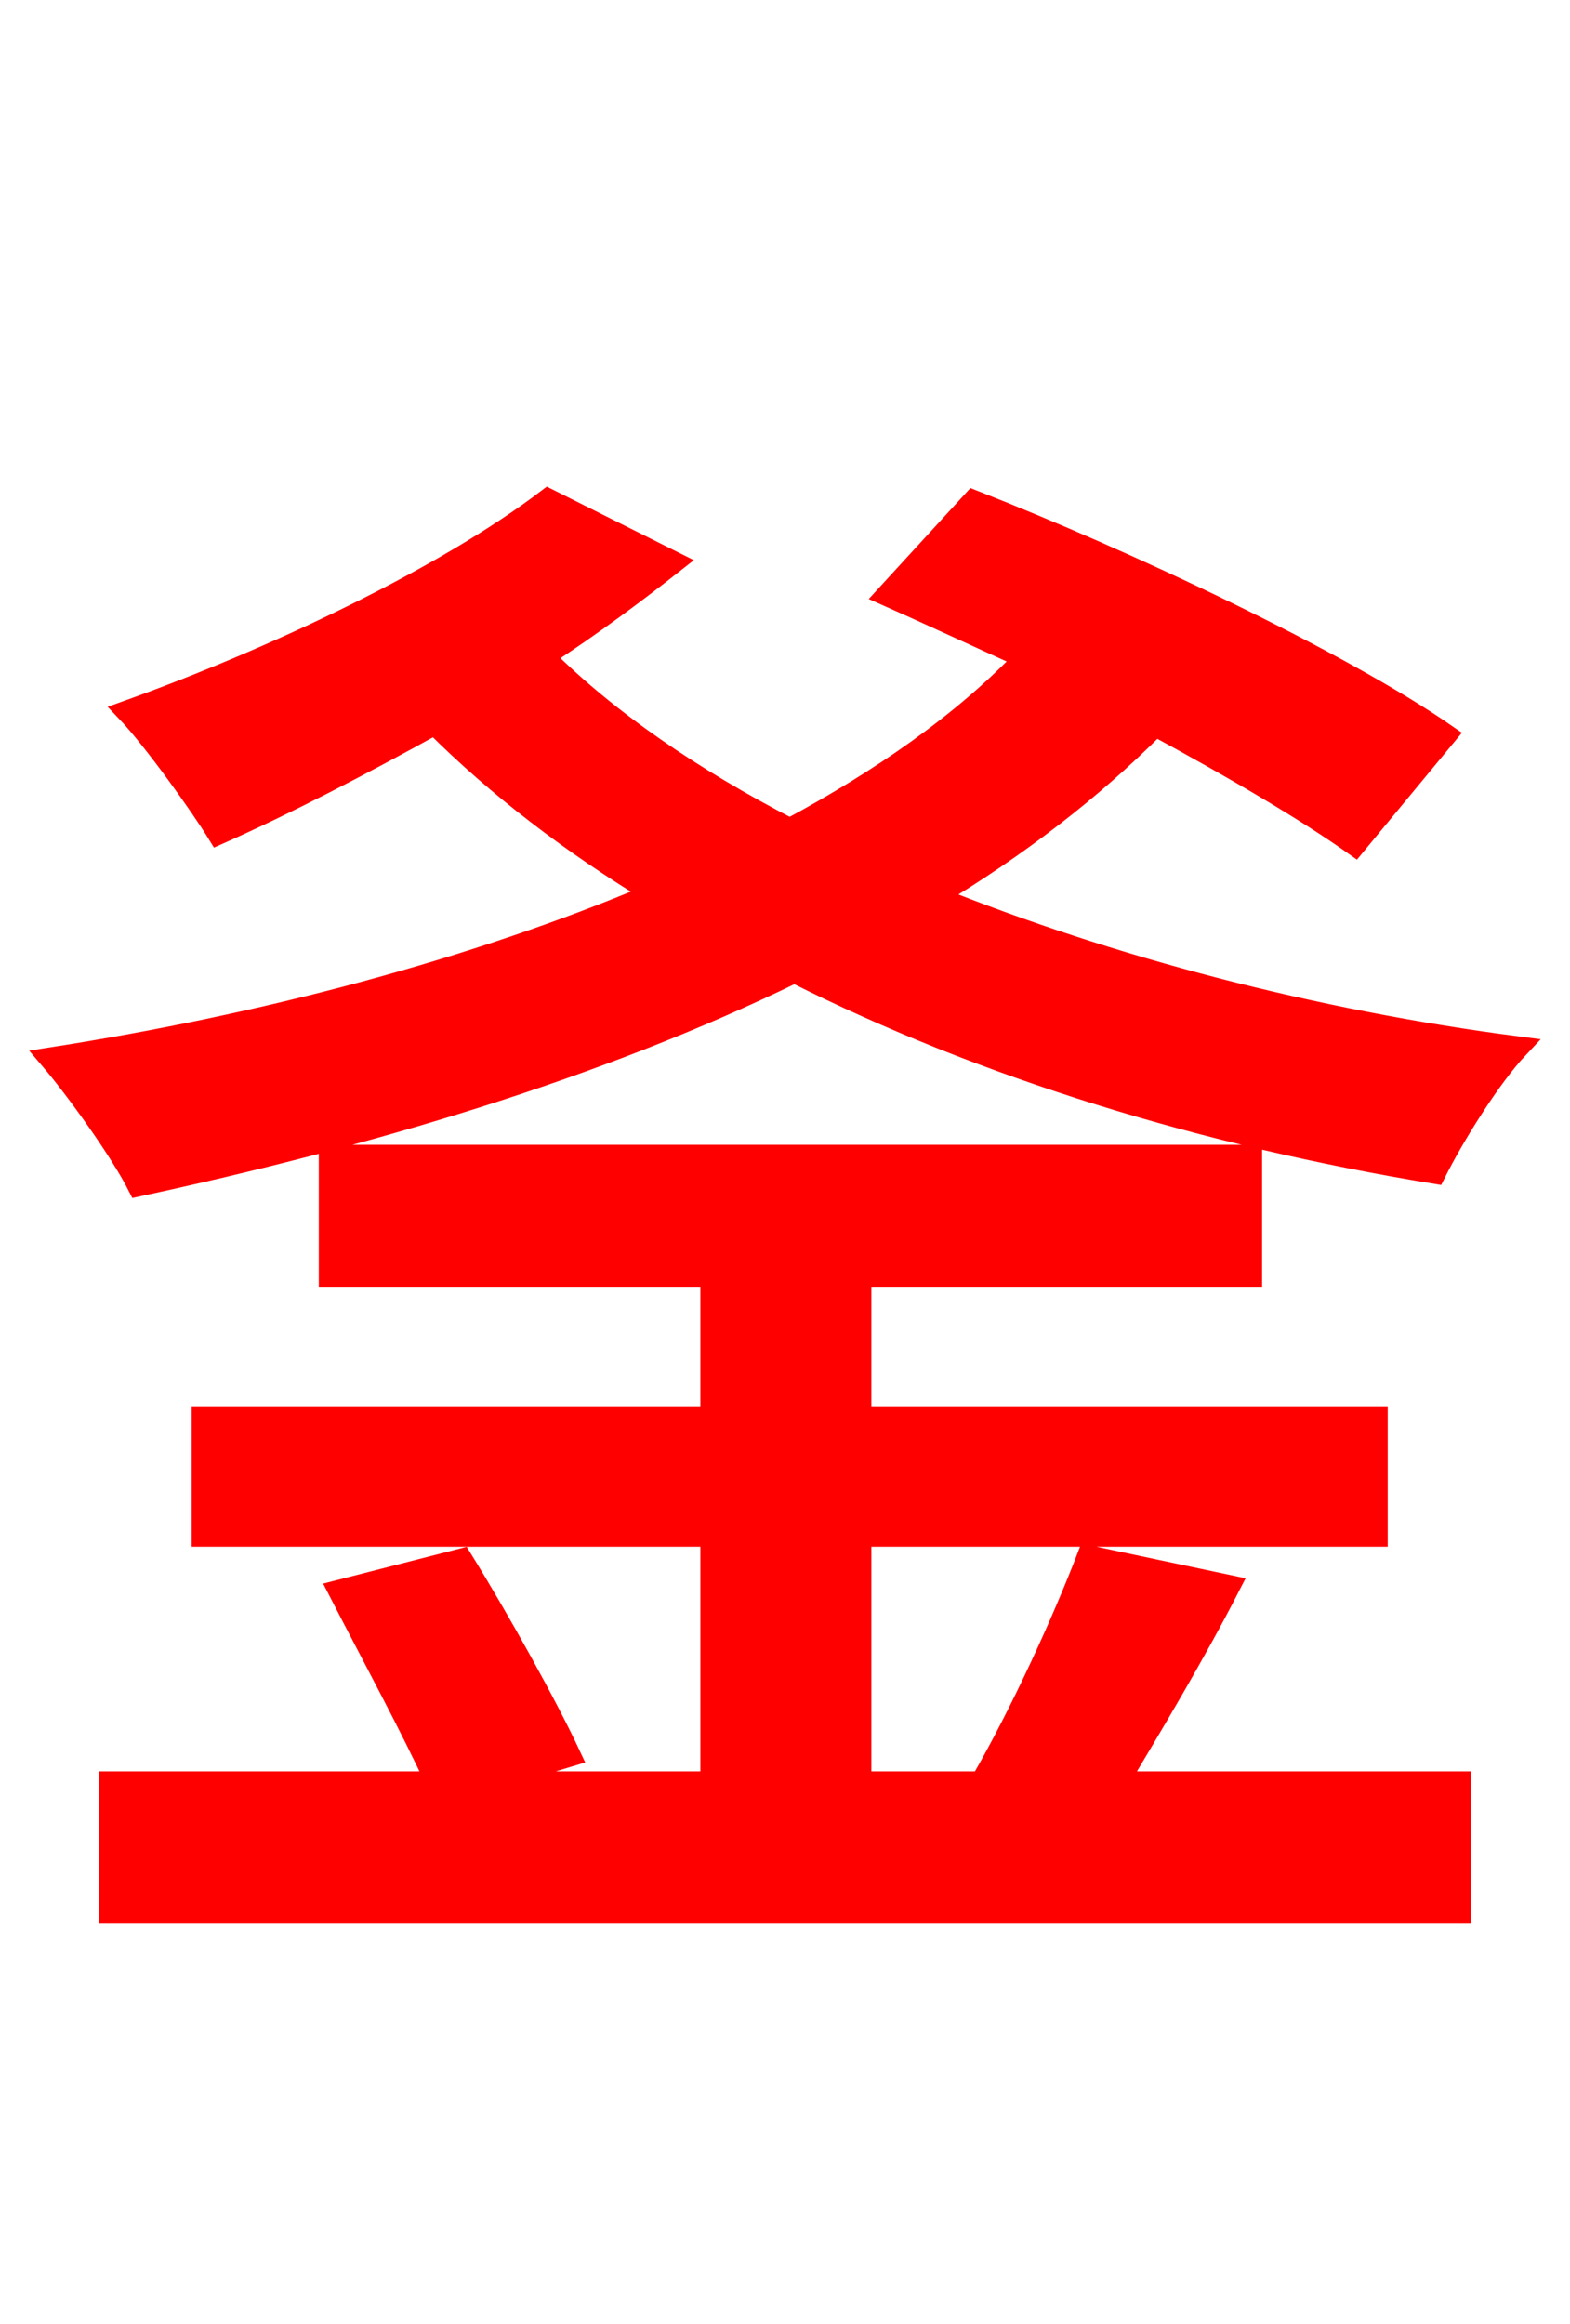 <svg xmlns="http://www.w3.org/2000/svg" xmlns:xlink="http://www.w3.org/1999/xlink" width="72" height="106.56"><path fill="red" stroke="red" d="M66.31 33.70C61.42 30.31 51.62 25.70 44.64 22.97L40.68 27.29C42.62 28.15 44.78 29.16 47.02 30.17C44.14 33.19 40.39 35.78 36.22 38.02C31.75 35.71 27.86 33.05 24.91 30.10C27.14 28.66 29.16 27.14 30.89 25.78L25.13 22.90C20.30 26.57 12.46 30.24 5.83 32.62C7.06 33.91 9.22 36.94 10.01 38.23C13.10 36.86 16.56 35.06 19.94 33.19C22.82 36.07 26.21 38.66 30.02 40.97C21.67 44.50 12.02 47.02 2.30 48.53C3.53 49.97 5.54 52.78 6.34 54.36C16.70 52.13 27.29 49.03 36.43 44.57C45.14 48.96 55.30 52.06 65.81 53.78C66.67 52.06 68.33 49.39 69.62 48.02C60.19 46.80 50.90 44.35 42.84 41.11C46.66 38.81 50.04 36.22 52.99 33.26C56.59 35.21 59.90 37.15 62.14 38.74ZM49.90 71.35C48.74 74.38 46.80 78.62 45.00 81.72L39.46 81.72L39.46 70.42L63.14 70.42L63.14 65.02L39.46 65.02L39.46 58.54L57.38 58.54L57.38 52.99L15.12 52.99L15.12 58.54L32.62 58.54L32.62 65.02L9.29 65.02L9.29 70.42L32.62 70.42L32.62 81.72L22.10 81.72L26.14 80.50C25.06 78.19 22.90 74.30 21.17 71.50L15.55 72.94C16.99 75.74 18.94 79.34 20.02 81.72L5.04 81.72L5.04 87.70L66.96 87.70L66.96 81.72L51.26 81.72C52.85 79.06 54.79 75.82 56.38 72.72Z"/></svg>
